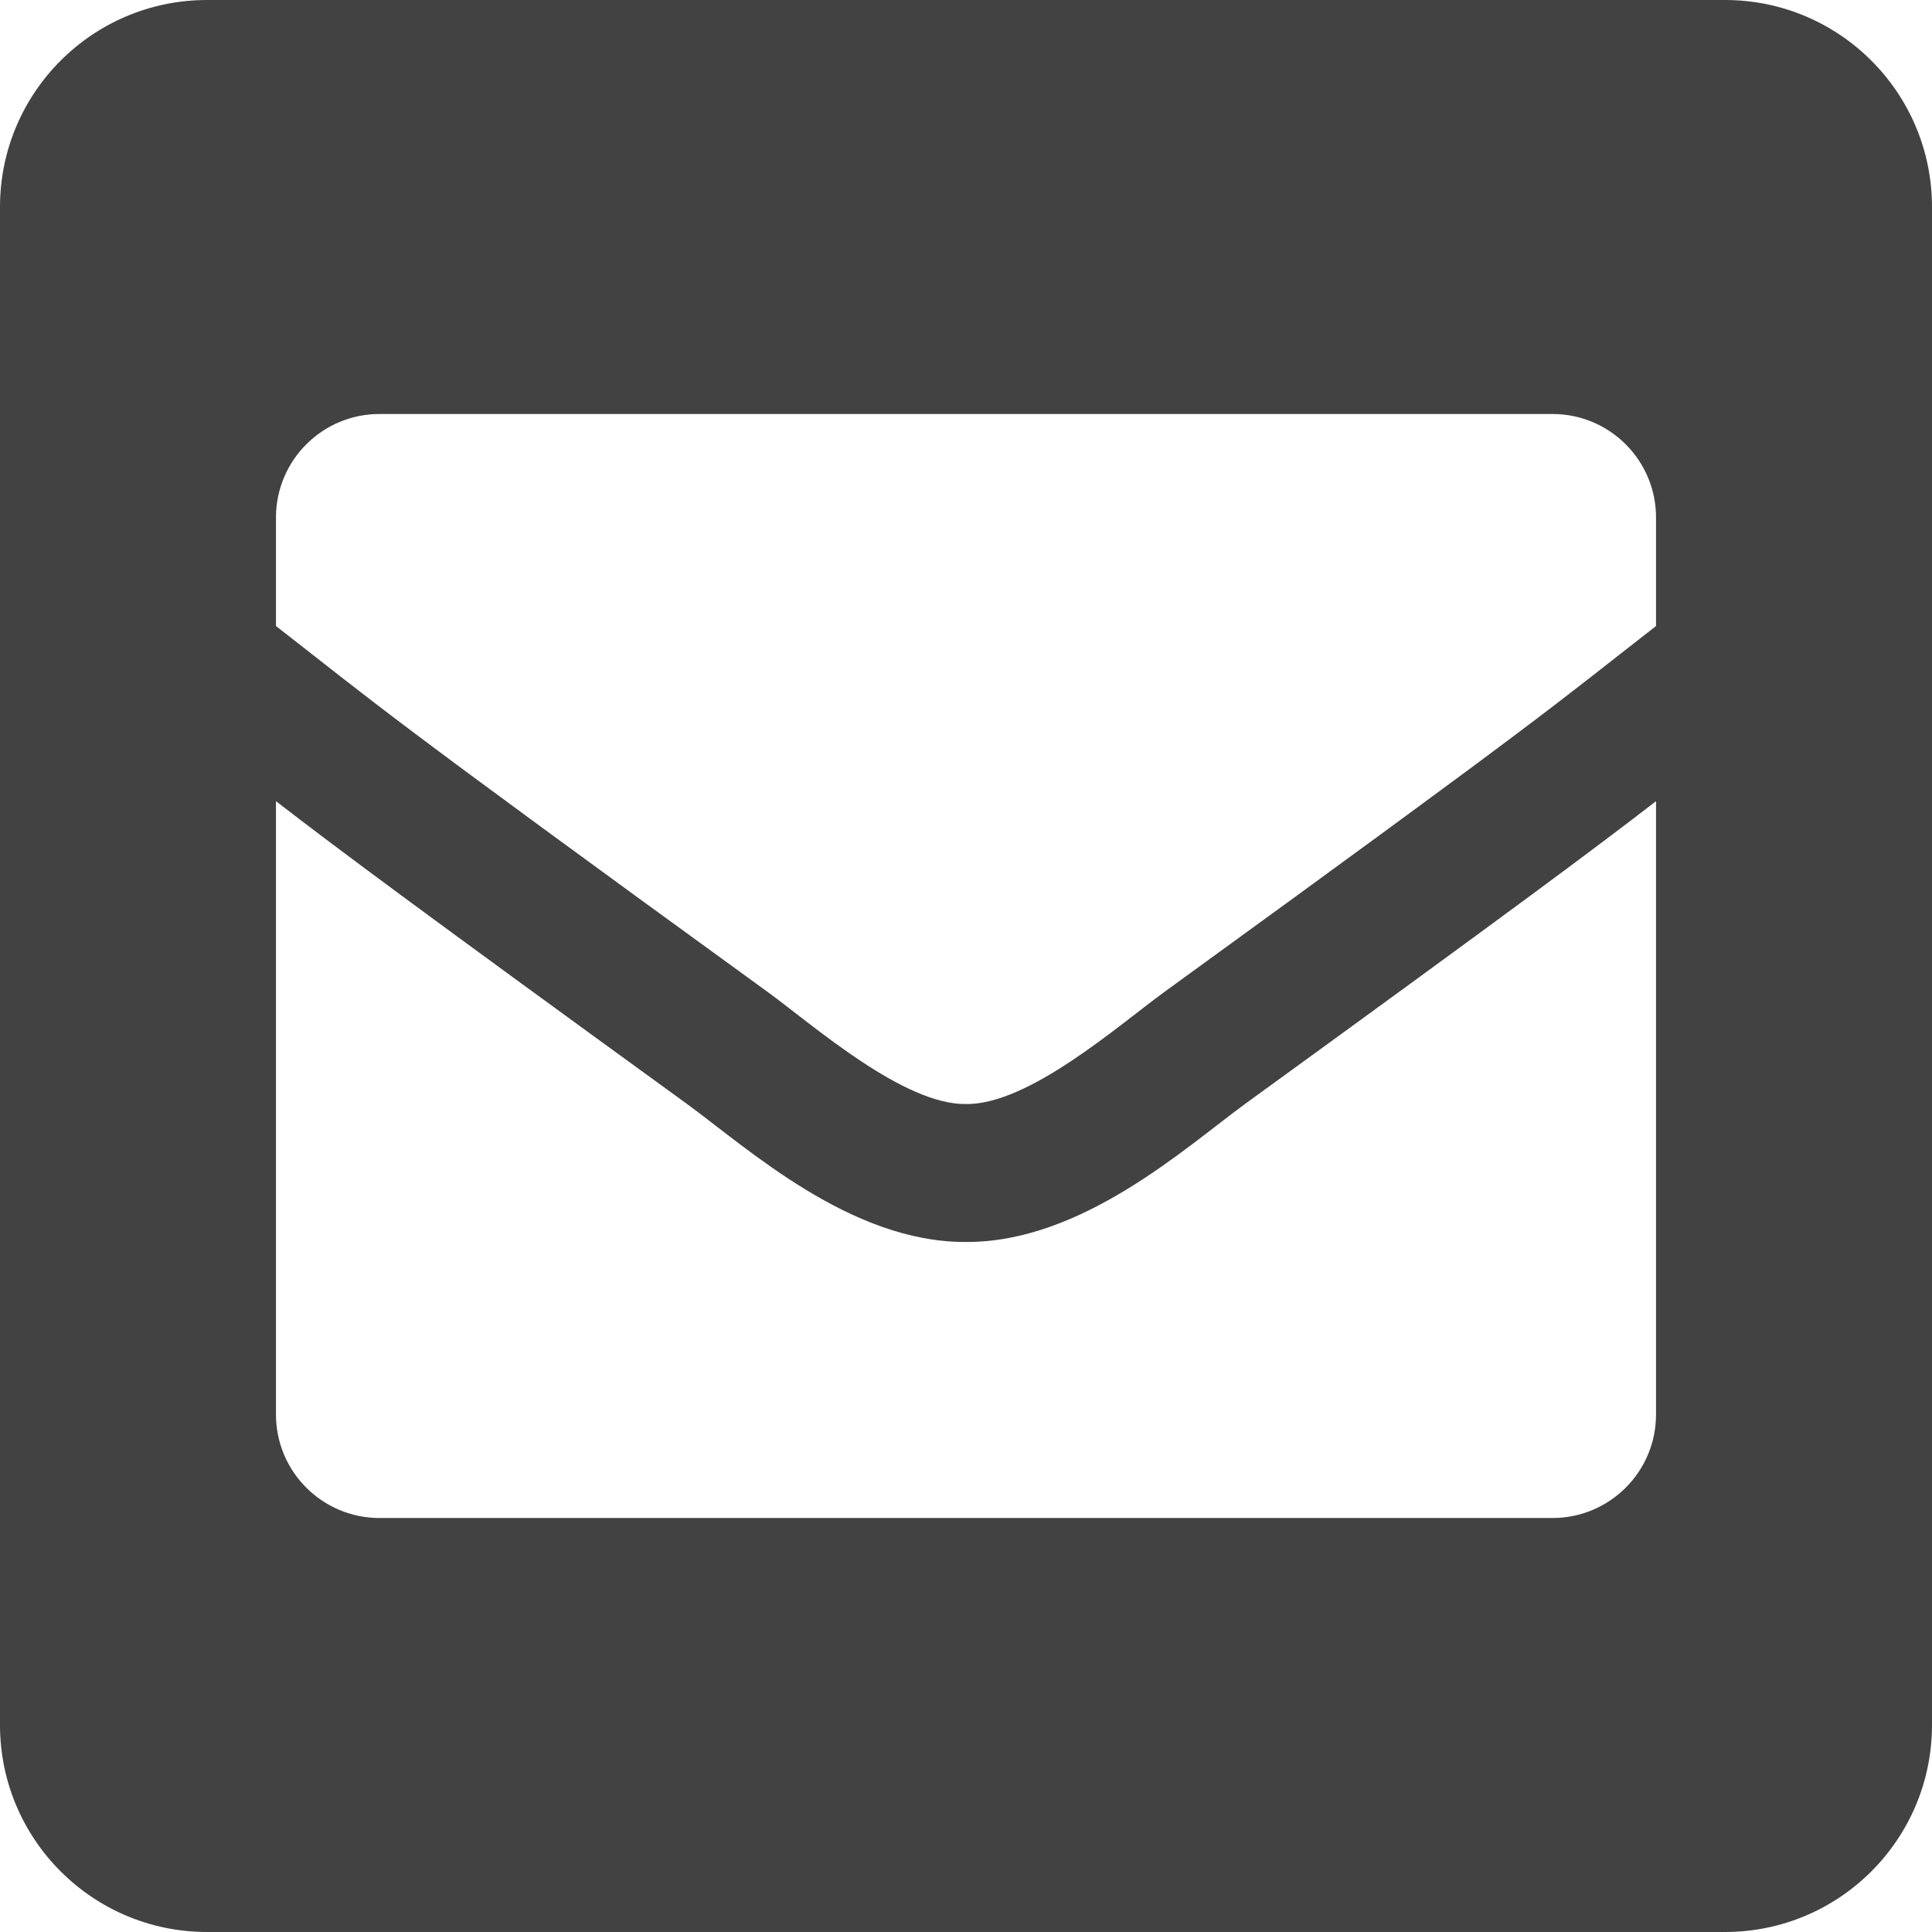 <svg width="32" height="32" viewBox="0 0 32 32" fill="none" xmlns="http://www.w3.org/2000/svg">
<path d="M28.571 0H3.429C1.535 0 0 1.535 0 3.429V28.571C0 30.465 1.535 32 3.429 32H28.571C30.465 32 32 30.465 32 28.571V3.429C32 1.535 30.465 0 28.571 0ZM12.723 16.436C6.245 11.735 6.311 11.723 4.571 10.369V8.571C4.571 7.625 5.339 6.857 6.286 6.857H25.714C26.661 6.857 27.429 7.625 27.429 8.571V10.369C25.688 11.724 25.755 11.735 19.277 16.436C18.527 16.983 17.035 18.302 16 18.286C14.964 18.301 13.474 16.984 12.723 16.436ZM27.429 13.27V23.429C27.429 24.375 26.661 25.143 25.714 25.143H6.286C5.339 25.143 4.571 24.375 4.571 23.429V13.27C5.568 14.041 6.952 15.072 11.379 18.285C12.39 19.024 14.091 20.581 16 20.571C17.92 20.581 19.645 18.997 20.623 18.284C25.048 15.072 26.432 14.041 27.429 13.27Z" fill="#424242"/>
</svg>

